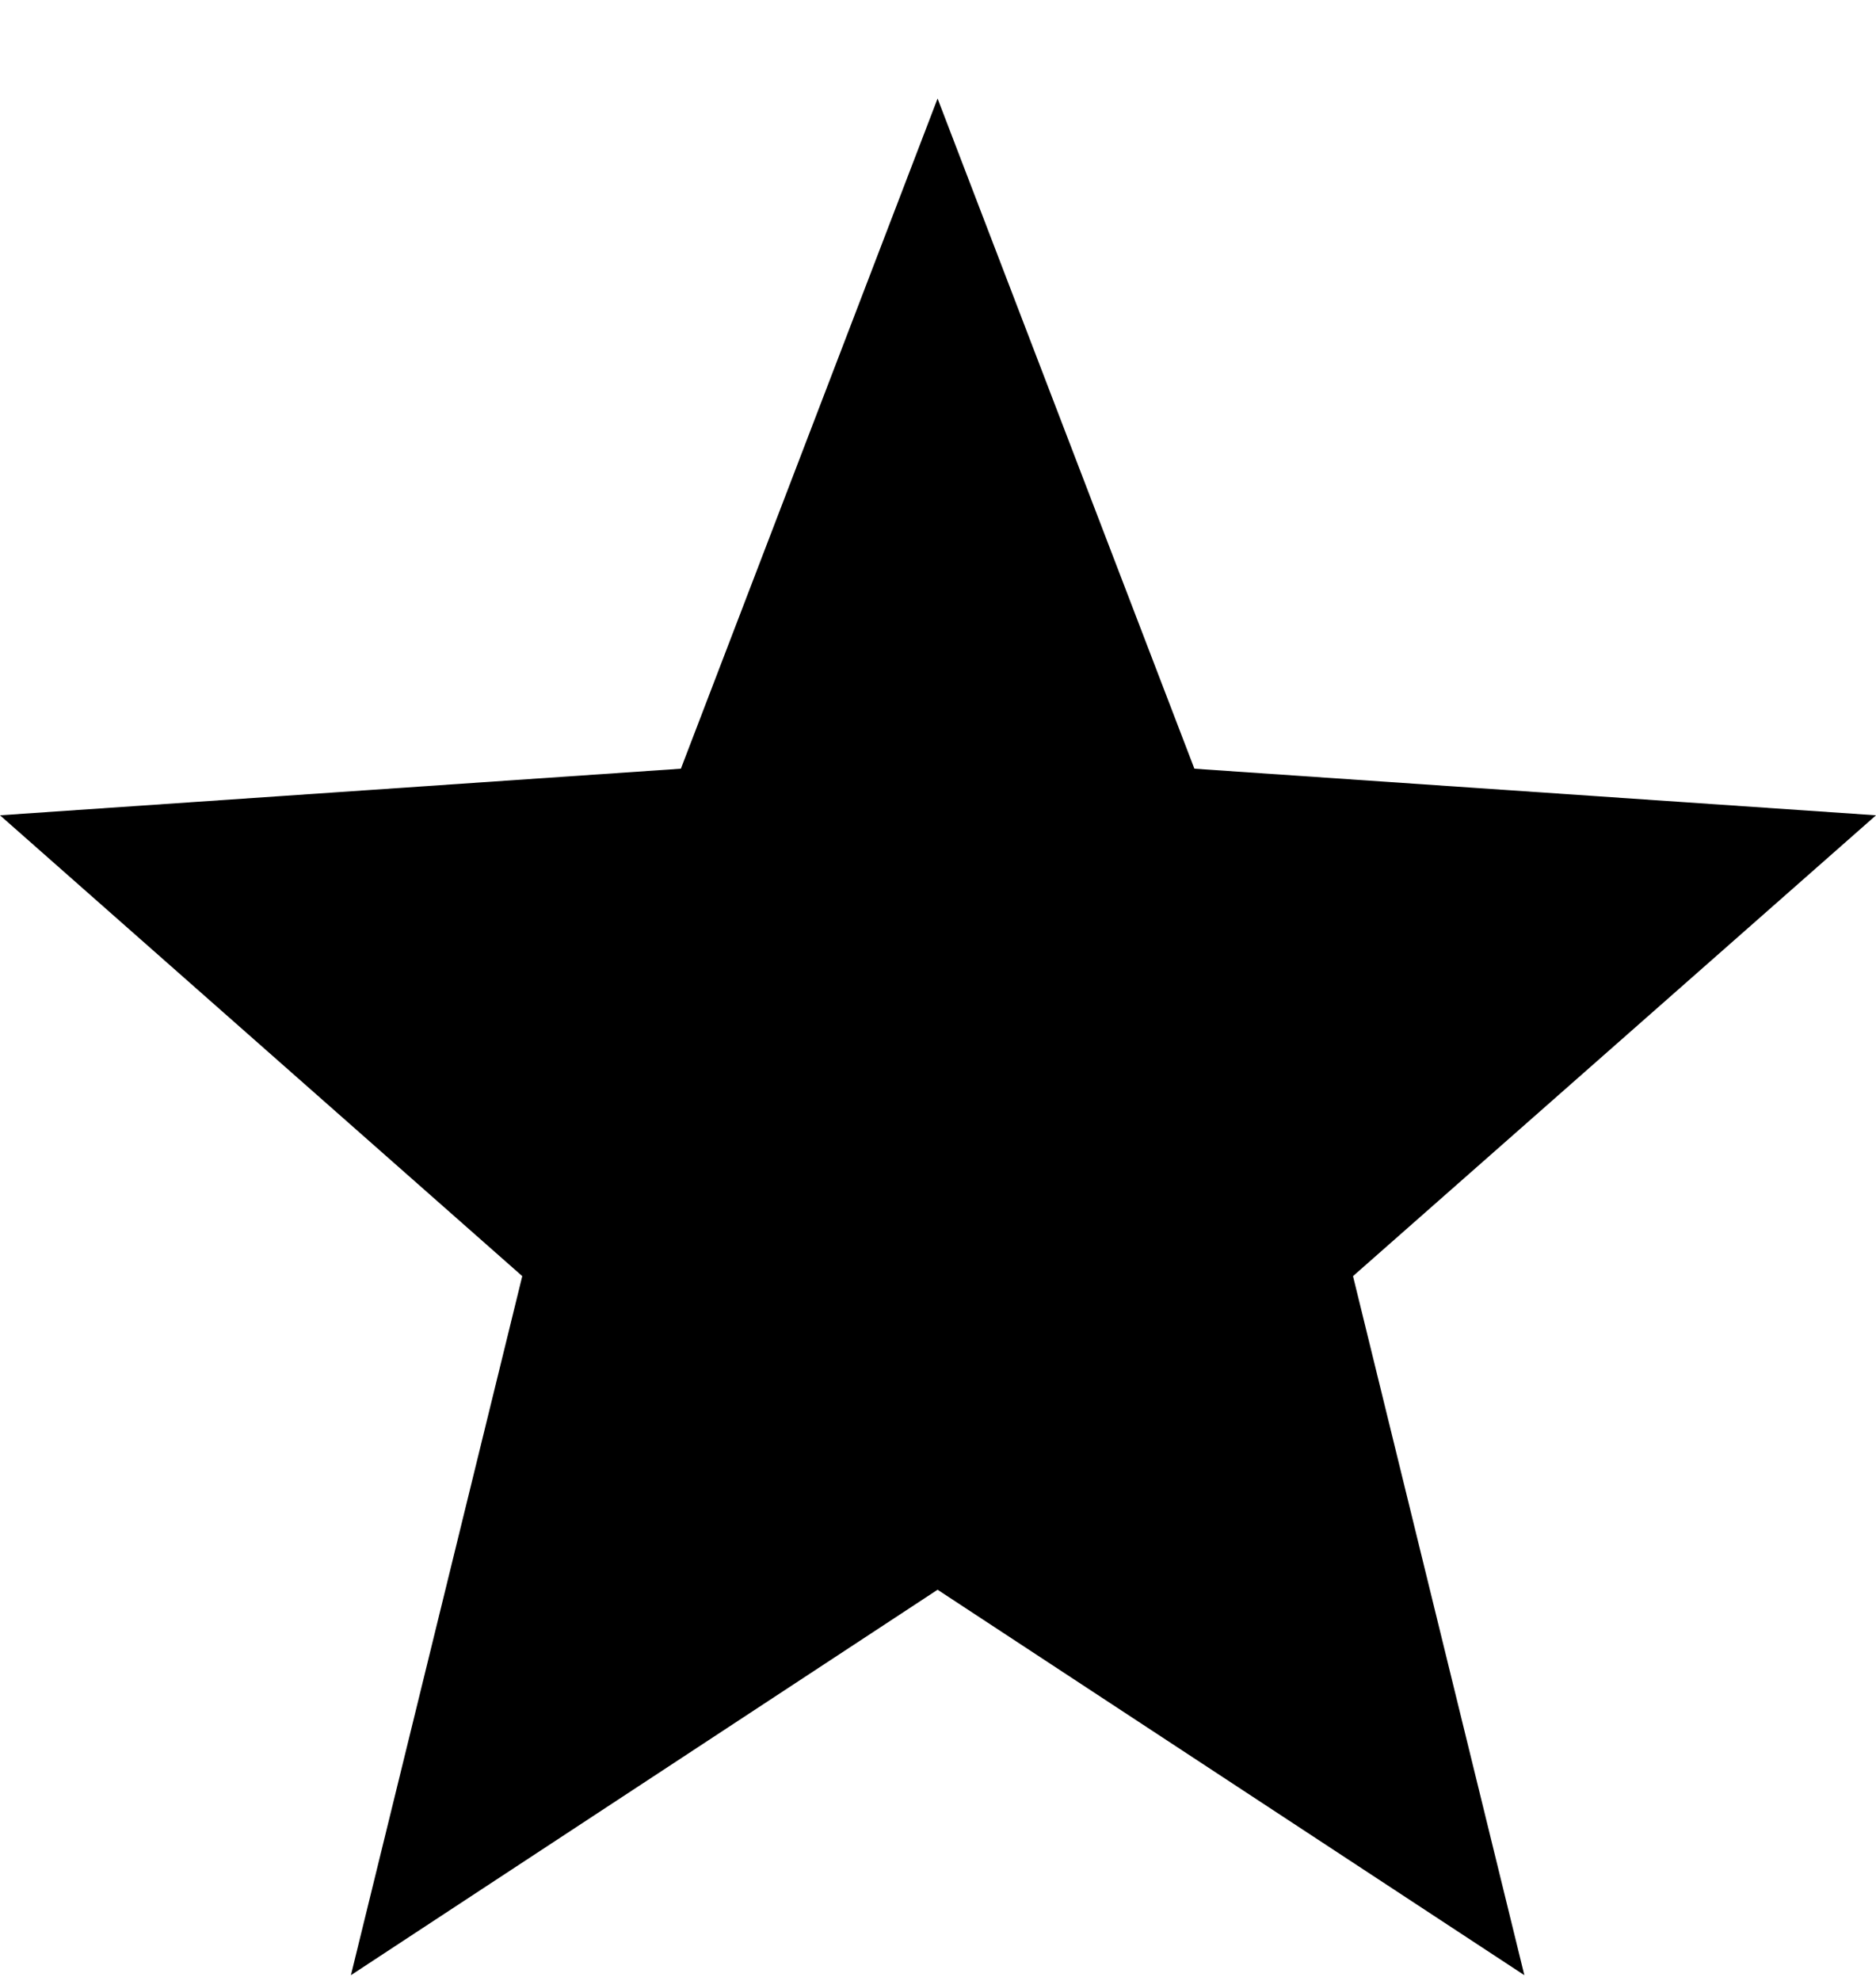 <svg width="18" height="19" viewBox="0 0 18 19" fill="none" xmlns="http://www.w3.org/2000/svg">
<path id="Vector" d="M18 7.82L11.46 7.373L8.996 0.945L6.533 7.373L0 7.82L5.011 12.24L3.367 18.945L8.996 15.248L14.626 18.945L12.982 12.24L18 7.82Z" fill="black"/>
</svg>
